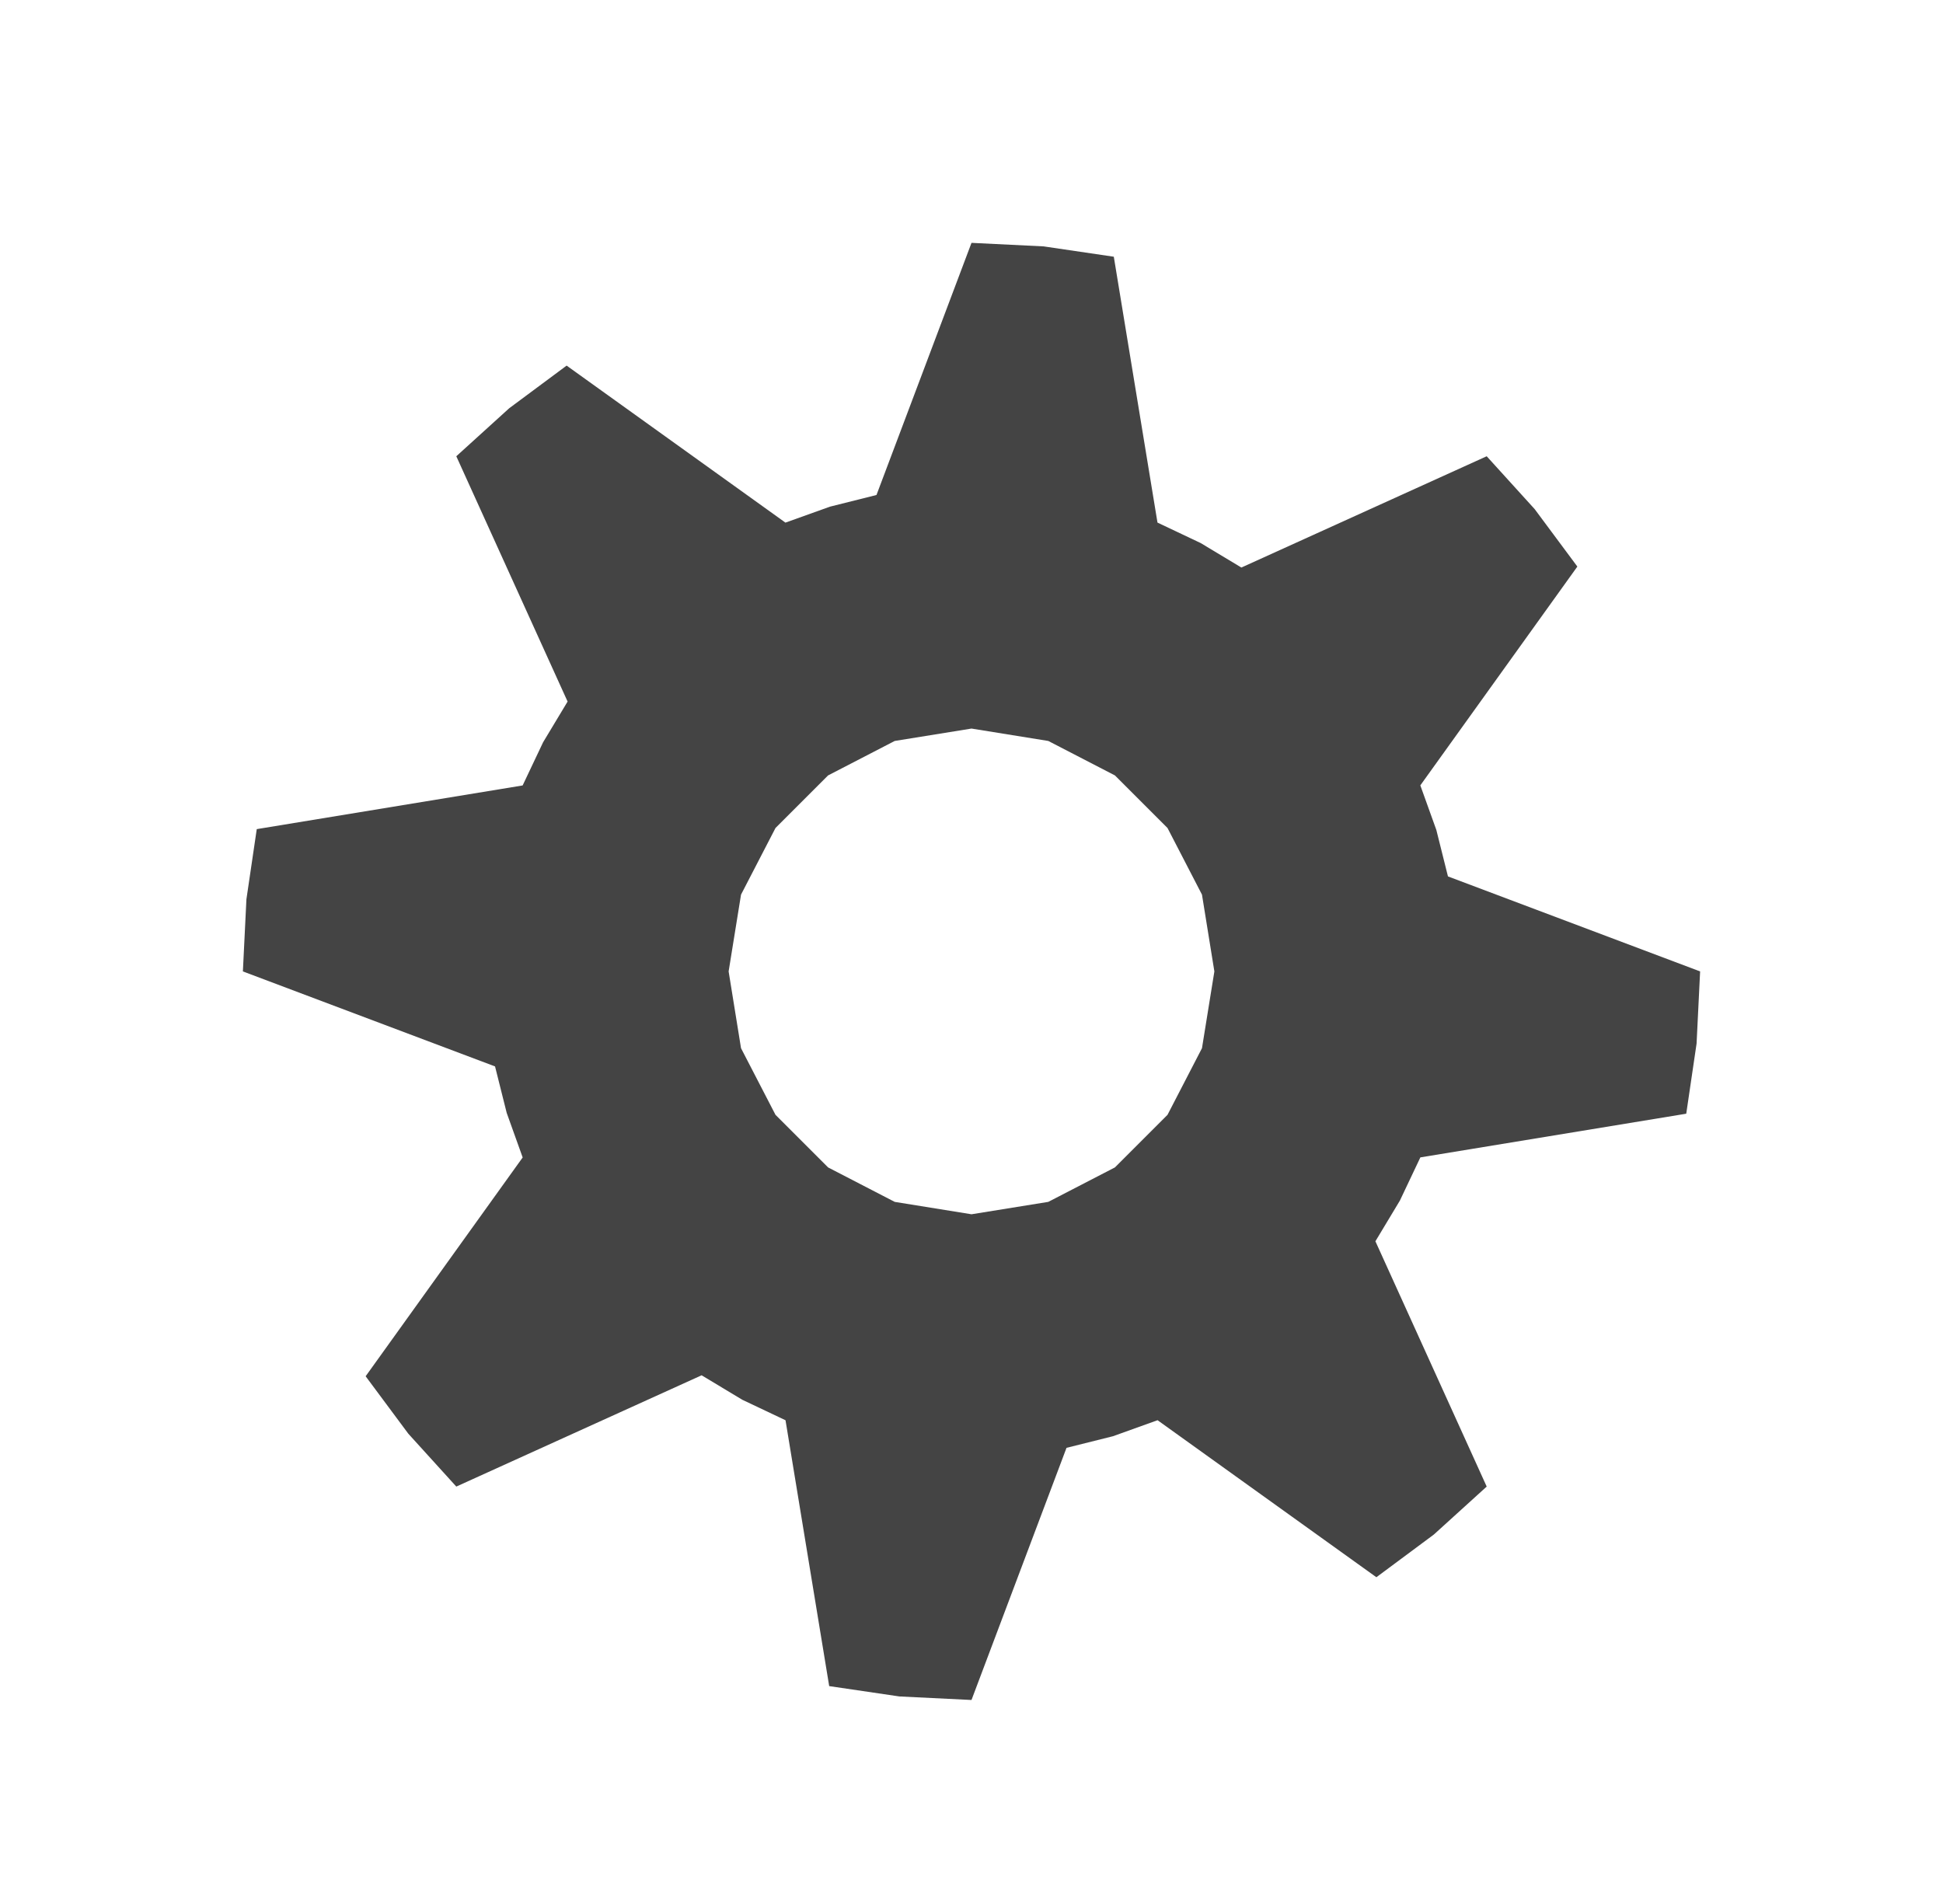 <?xml version="1.0" encoding="UTF-8" standalone="no"?>
<svg width="17.639mm" height="17.286mm"
 viewBox="0 0 50 49"
 xmlns="http://www.w3.org/2000/svg" xmlns:xlink="http://www.w3.org/1999/xlink" version="1.2" baseProfile="tiny">
<title>Qt SVG Document</title>
<desc>Generated with Qt</desc>
<defs>
</defs>
<g fill="none" stroke="black" stroke-width="1" fill-rule="evenodd" stroke-linecap="square" stroke-linejoin="bevel" >

<g fill="#444444" fill-opacity="1" stroke="none" transform="matrix(1,0,0,1,0,0)"
font-family="Sans Serif" font-size="9" font-weight="400" font-style="normal" 
>
<path vector-effect="none" fill-rule="evenodd" d="M43.393,28.662 L43.659,26.857 L43.75,25 L37.261,22.555 L36.962,21.359 L36.55,20.212 L40.591,14.581 L39.493,13.103 L38.258,11.742 L31.945,14.606 L30.898,13.976 L29.786,13.449 L28.662,6.607 L26.857,6.341 L25,6.25 L22.555,12.739 L21.359,13.039 L20.212,13.45 L14.581,9.409 L13.103,10.507 L11.742,11.742 L14.606,18.055 L13.976,19.102 L13.449,20.214 L6.607,21.338 L6.341,23.143 L6.25,25 L12.739,27.445 L13.039,28.641 L13.45,29.788 L9.409,35.419 L10.507,36.897 L11.742,38.258 L18.055,35.394 L19.102,36.024 L20.214,36.551 L21.338,43.393 L23.143,43.659 L25,43.75 L27.445,37.261 L28.641,36.962 L29.788,36.55 L35.419,40.591 L36.897,39.493 L38.258,38.258 L35.394,31.945 L36.024,30.898 L36.551,29.786 L43.393,28.662 M31.25,25 L30.931,26.976 L30.044,28.691 L28.691,30.044 L26.976,30.931 L25,31.25 L23.024,30.931 L21.309,30.044 L19.956,28.691 L19.069,26.976 L18.75,25 L19.069,23.024 L19.956,21.309 L21.309,19.956 L23.024,19.069 L25,18.75 L26.976,19.069 L28.691,19.956 L30.044,21.309 L30.931,23.024 L31.25,25"/>
</g>
</g>
</svg>
